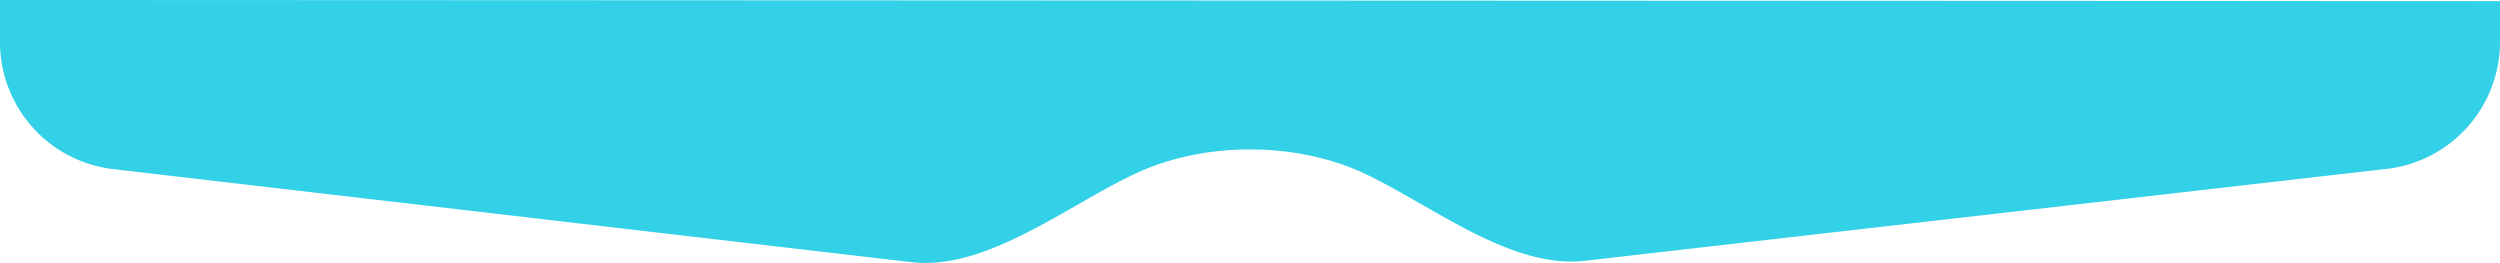 <svg id="Layer_1" data-name="Layer 1" xmlns="http://www.w3.org/2000/svg" viewBox="0 0 1368 143.89"><defs><style>.cls-1{fill:#33d1e7;fill-rule:evenodd;}</style></defs><path class="cls-1" d="M0,0V23A70,70,0,0,0,61.89,92.53l436.73,50.92C540,148.27,584.2,112.17,622,94.68c17.55-8.13,38.95-12.9,62-12.9,23.43,0,45.12,4.91,62.82,13.26,37,17.45,79.94,52.31,120.57,47.65L1306,92.42a70,70,0,0,0,62-69.54V.61Z"/></svg>